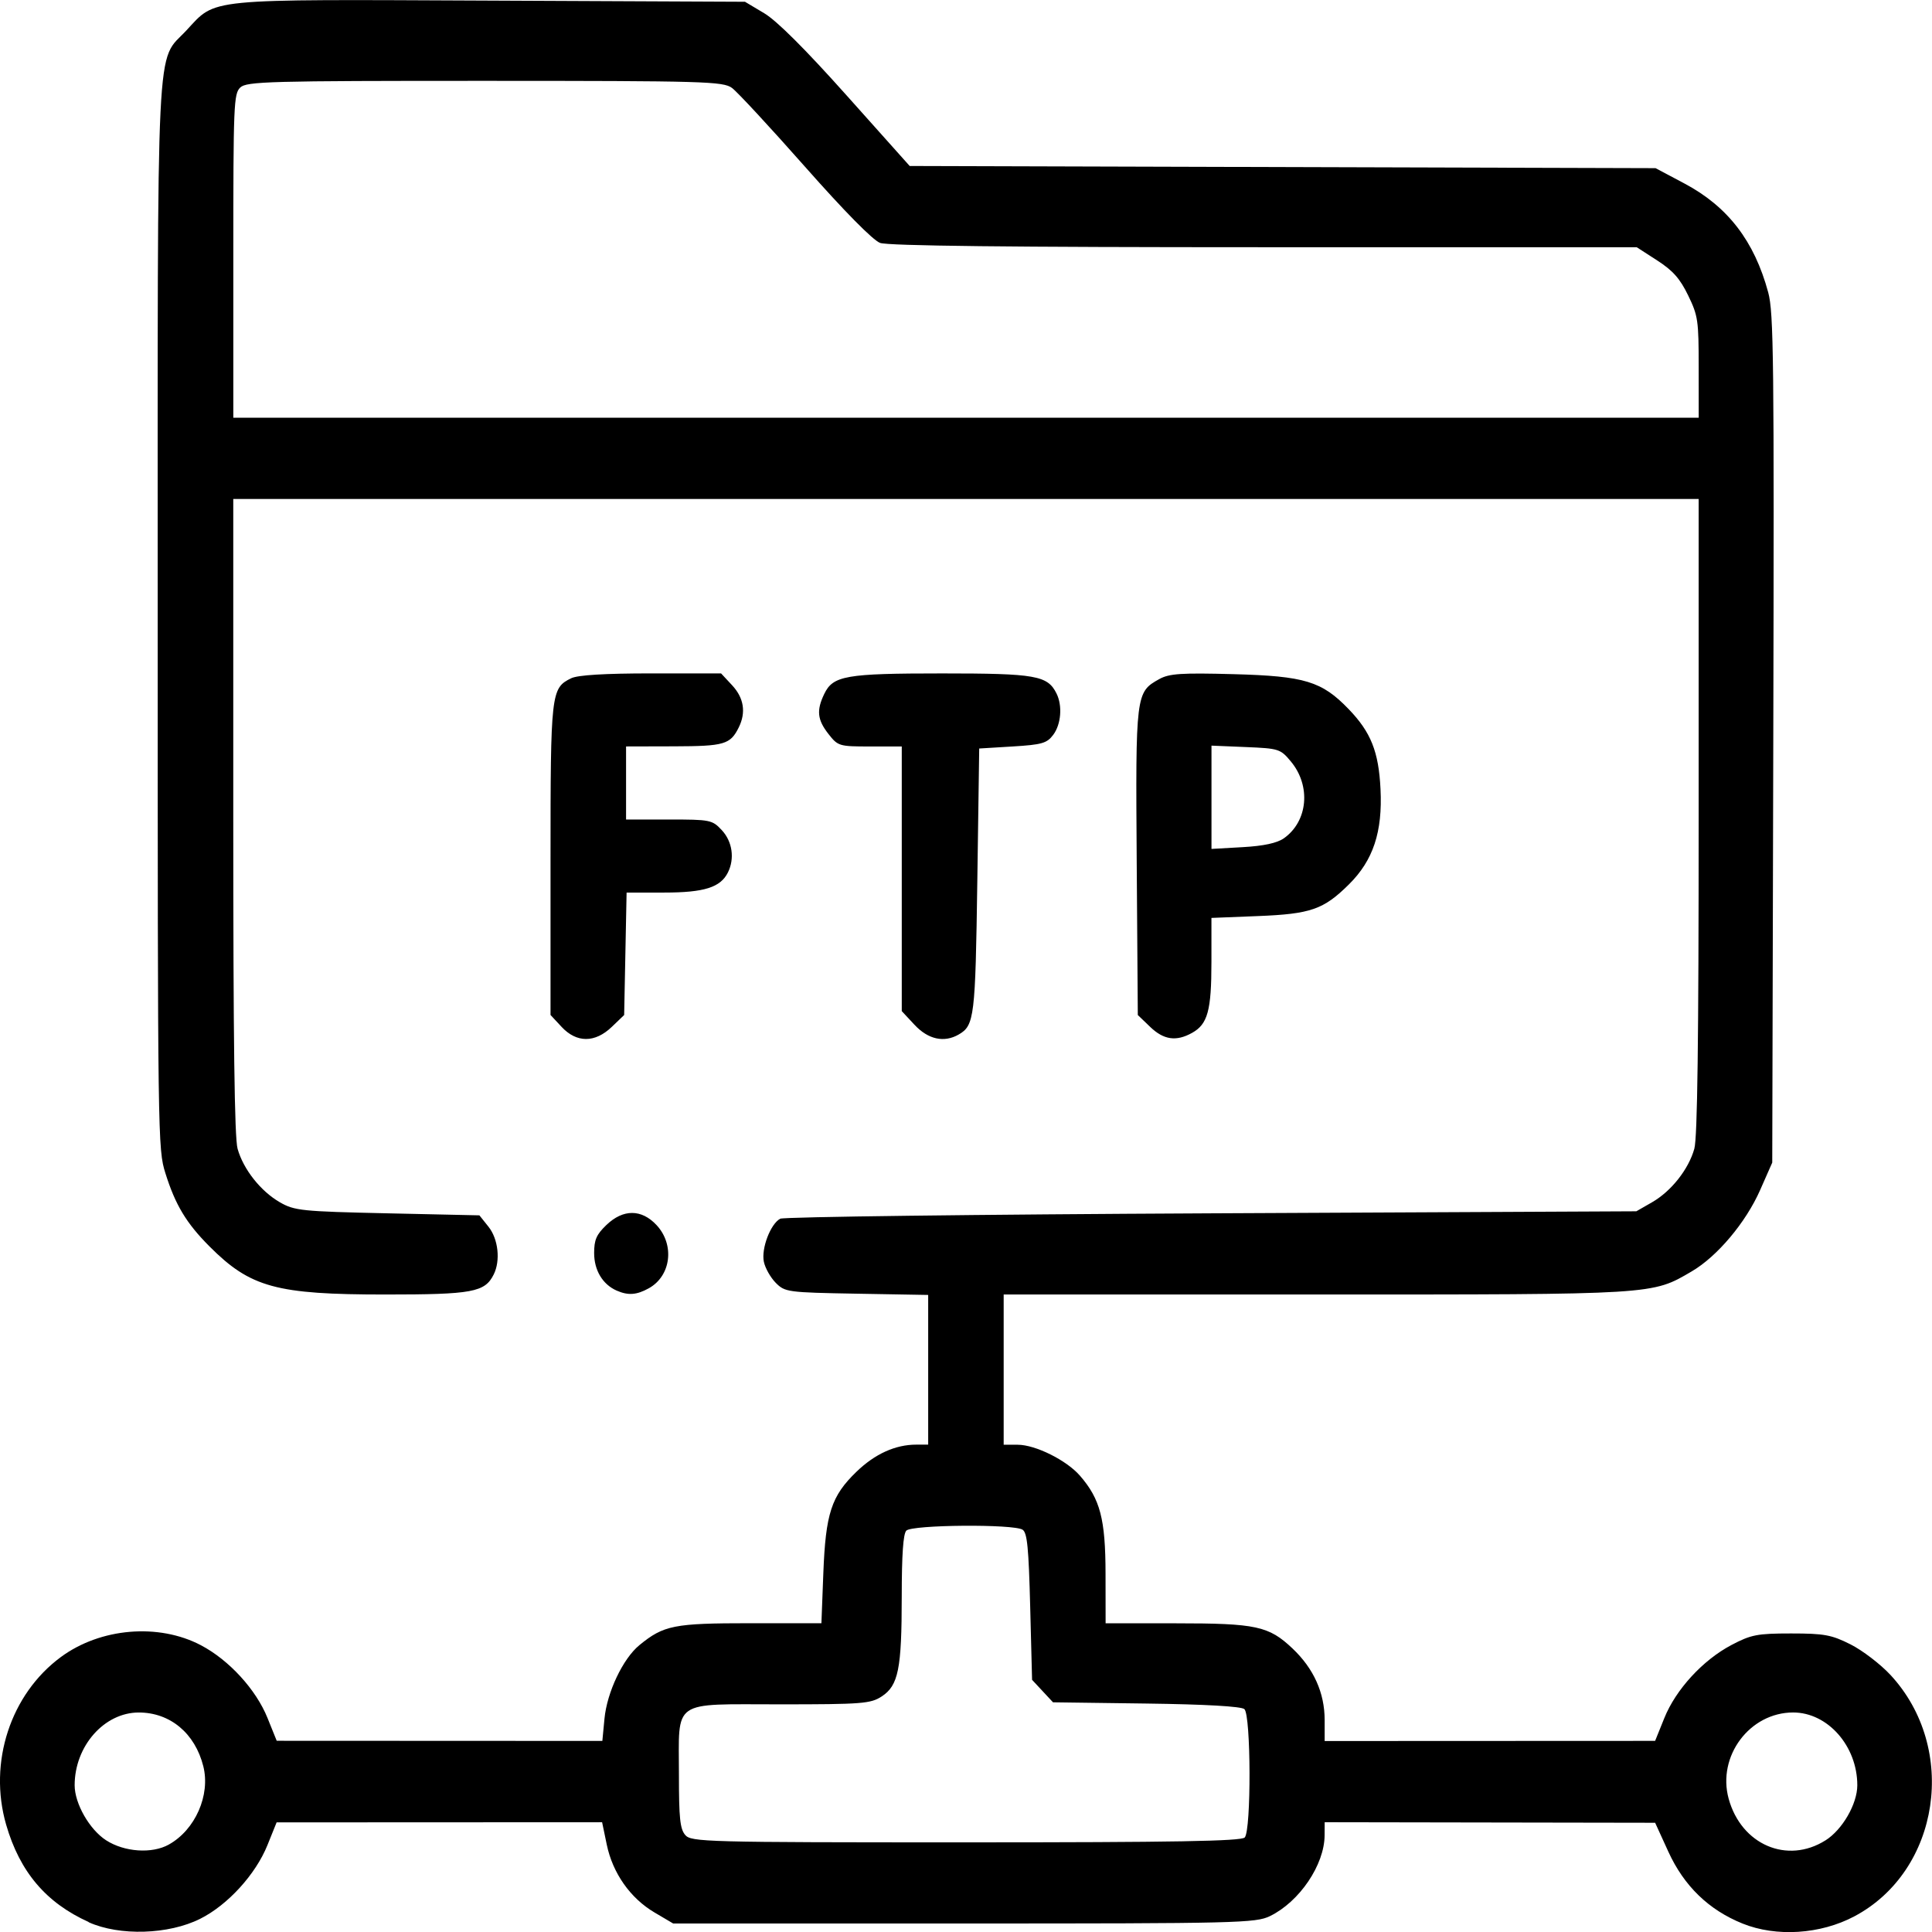<svg class="h-16 w-16" fill="currentColor" stroke="none" viewBox="0 0 80 80" xmlns="http://www.w3.org/2000/svg">
<path d="m3.674 79.588c-1.768-0.797-2.855-2.079-3.42-4.033-0.744-2.575 0.18-5.403 2.268-6.942 1.638-1.207 4.043-1.41 5.798-0.487 1.164 0.612 2.282 1.833 2.757 3.012l0.381 0.944 13.484 0.006 0.088-0.921c0.105-1.097 0.765-2.486 1.445-3.044 1.007-0.825 1.431-0.909 4.583-0.909h2.955l0.079-2.059c0.095-2.486 0.33-3.206 1.372-4.213 0.766-0.74 1.611-1.123 2.48-1.123h0.49v-6.198l-2.959-0.052c-2.868-0.051-2.971-0.065-3.354-0.451-0.217-0.22-0.439-0.613-0.492-0.874-0.112-0.547 0.277-1.567 0.679-1.78 0.144-0.076 8.179-0.177 17.855-0.223l17.594-0.084 0.65-0.373c0.797-0.458 1.515-1.367 1.752-2.219 0.127-0.456 0.179-4.419 0.179-13.772v-13.132h-60.679v13.132c0 9.353 0.051 13.316 0.178 13.772 0.238 0.852 0.955 1.76 1.752 2.219 0.606 0.348 0.905 0.379 4.456 0.457l3.806 0.084 0.377 0.472c0.404 0.506 0.502 1.4 0.216 1.975-0.367 0.737-0.874 0.831-4.49 0.831-4.515 0-5.583-0.292-7.278-1.99-0.961-0.964-1.414-1.716-1.827-3.033-0.314-1.002-0.319-1.327-0.319-23.009 0-24.732-0.087-22.94 1.188-24.311 1.252-1.345 0.671-1.288 12.574-1.235l10.556 0.048 0.795 0.474c0.522 0.311 1.694 1.48 3.41 3.4l2.615 2.926 30.885 0.09 1.192 0.633c1.799 0.956 2.897 2.382 3.473 4.512 0.226 0.837 0.248 2.74 0.21 18.483l-0.043 17.549-0.501 1.136c-0.591 1.341-1.776 2.751-2.833 3.369-1.66 0.971-1.442 0.958-15.544 0.958h-12.947v6.219l0.586 0.002c0.732 2e-3 2.015 0.641 2.571 1.28 0.84 0.965 1.058 1.796 1.061 4.055l0.003 2.059h2.914c3.323 0 3.842 0.112 4.823 1.04 0.88 0.832 1.333 1.84 1.333 2.963v0.871l13.684-0.006 0.381-0.944c0.477-1.185 1.594-2.4 2.778-3.025 0.814-0.429 1.069-0.479 2.471-0.479 1.371 0 1.675 0.056 2.461 0.452 0.493 0.248 1.235 0.816 1.649 1.26 2.824 3.038 2.065 8.12-1.494 10.004-1.403 0.743-3.227 0.86-4.624 0.297-1.402-0.565-2.425-1.556-3.074-2.976l-0.547-1.198-13.684-0.023-0.003 0.546c-0.008 1.22-1.039 2.745-2.261 3.341-0.592 0.289-1.342 0.307-12.671 0.307l-12.042-1.68e-4 -0.776-0.458c-1-0.591-1.728-1.626-1.974-2.807l-0.193-0.928-13.478 0.006-0.379 0.94c-0.489 1.214-1.644 2.48-2.785 3.052-1.31 0.657-3.338 0.719-4.62 0.142zm3.316-3.209c1.094-0.608 1.728-2.046 1.429-3.24-0.343-1.368-1.374-2.228-2.672-2.228-1.431 0-2.656 1.39-2.656 3.013 0 0.759 0.616 1.836 1.304 2.279 0.756 0.487 1.897 0.565 2.595 0.177zm68.598-0.172c0.701-0.441 1.319-1.512 1.319-2.284 0-1.623-1.225-3.013-2.656-3.013-1.8 0-3.154 1.811-2.671 3.571 0.522 1.904 2.424 2.723 4.008 1.725zm-24.047-0.12c0.274-0.295 0.261-5.07-0.014-5.316-0.128-0.114-1.616-0.199-4.063-0.231l-3.861-0.051-0.867-0.931-0.078-3.028c-0.063-2.444-0.123-3.059-0.313-3.187-0.357-0.242-4.588-0.209-4.817 0.038-0.129 0.139-0.188 0.989-0.189 2.731-1e-3 2.998-0.138 3.681-0.83 4.134-0.457 0.299-0.81 0.327-4.204 0.327-4.538 8.4e-4 -4.192-0.24-4.192 2.924 0 1.789 0.046 2.231 0.259 2.484 0.246 0.292 0.812 0.307 11.62 0.307 8.628 0 11.406-0.049 11.549-0.202zm18.798-60.873c0-1.952-0.027-2.138-0.437-2.983-0.337-0.695-0.63-1.026-1.283-1.448l-0.846-0.546h-15.427c-10.515 0-15.579-0.057-15.905-0.179-0.297-0.111-1.473-1.304-3.105-3.151-1.445-1.635-2.806-3.104-3.025-3.265-0.368-0.271-1.138-0.293-10.238-0.294-8.938-1e-3 -9.866 0.024-10.126 0.277-0.268 0.261-0.286 0.701-0.286 6.975v6.697h60.679zm-44.806 38.226c-0.579-0.255-0.931-0.841-0.931-1.552 0-0.55 0.094-0.767 0.507-1.163 0.694-0.667 1.455-0.665 2.078 0.004 0.759 0.816 0.601 2.104-0.322 2.616-0.502 0.279-0.857 0.304-1.332 0.095zm-2.28-10.921-0.457-0.491v-6.408c0-6.95 0.02-7.126 0.856-7.535 0.271-0.133 1.394-0.201 3.308-0.201h2.898l0.457 0.491c0.489 0.525 0.583 1.125 0.275 1.747-0.349 0.704-0.596 0.776-2.672 0.782l-1.994 0.005v3.025h1.777c1.712 0 1.792 0.016 2.189 0.443 0.437 0.47 0.538 1.175 0.251 1.751-0.308 0.618-0.982 0.831-2.635 0.831h-1.56l-0.101 5.071-0.511 0.49c-0.698 0.67-1.458 0.669-2.082-0.001zm14.619-0.08-0.532-0.571v-10.958h-1.315c-1.277 0-1.327-0.015-1.72-0.517-0.462-0.59-0.503-0.977-0.175-1.658 0.365-0.759 0.889-0.85 4.884-0.85 3.877 0 4.363 0.085 4.734 0.831 0.252 0.505 0.19 1.278-0.137 1.713-0.262 0.348-0.467 0.407-1.681 0.481l-1.383 0.084-0.078 5.462c-0.081 5.681-0.121 6.006-0.775 6.383-0.602 0.346-1.262 0.201-1.821-0.4zm9.753 0.081-0.511-0.49-0.045-6.314c-0.049-6.985-0.041-7.055 0.933-7.596 0.414-0.23 0.907-0.263 3.086-0.204 2.939 0.079 3.645 0.293 4.757 1.447 0.922 0.956 1.243 1.761 1.319 3.311 0.088 1.775-0.302 2.95-1.308 3.947-1.051 1.041-1.58 1.225-3.777 1.312l-1.916 0.076v1.821c0 2.018-0.154 2.58-0.805 2.941-0.655 0.364-1.171 0.29-1.734-0.251zm5.536-7.807c0.998-0.704 1.132-2.17 0.292-3.181-0.433-0.52-0.496-0.541-1.868-0.598l-1.42-0.059v4.277l1.29-0.073c0.871-0.049 1.425-0.169 1.707-0.367z" />
</svg>
